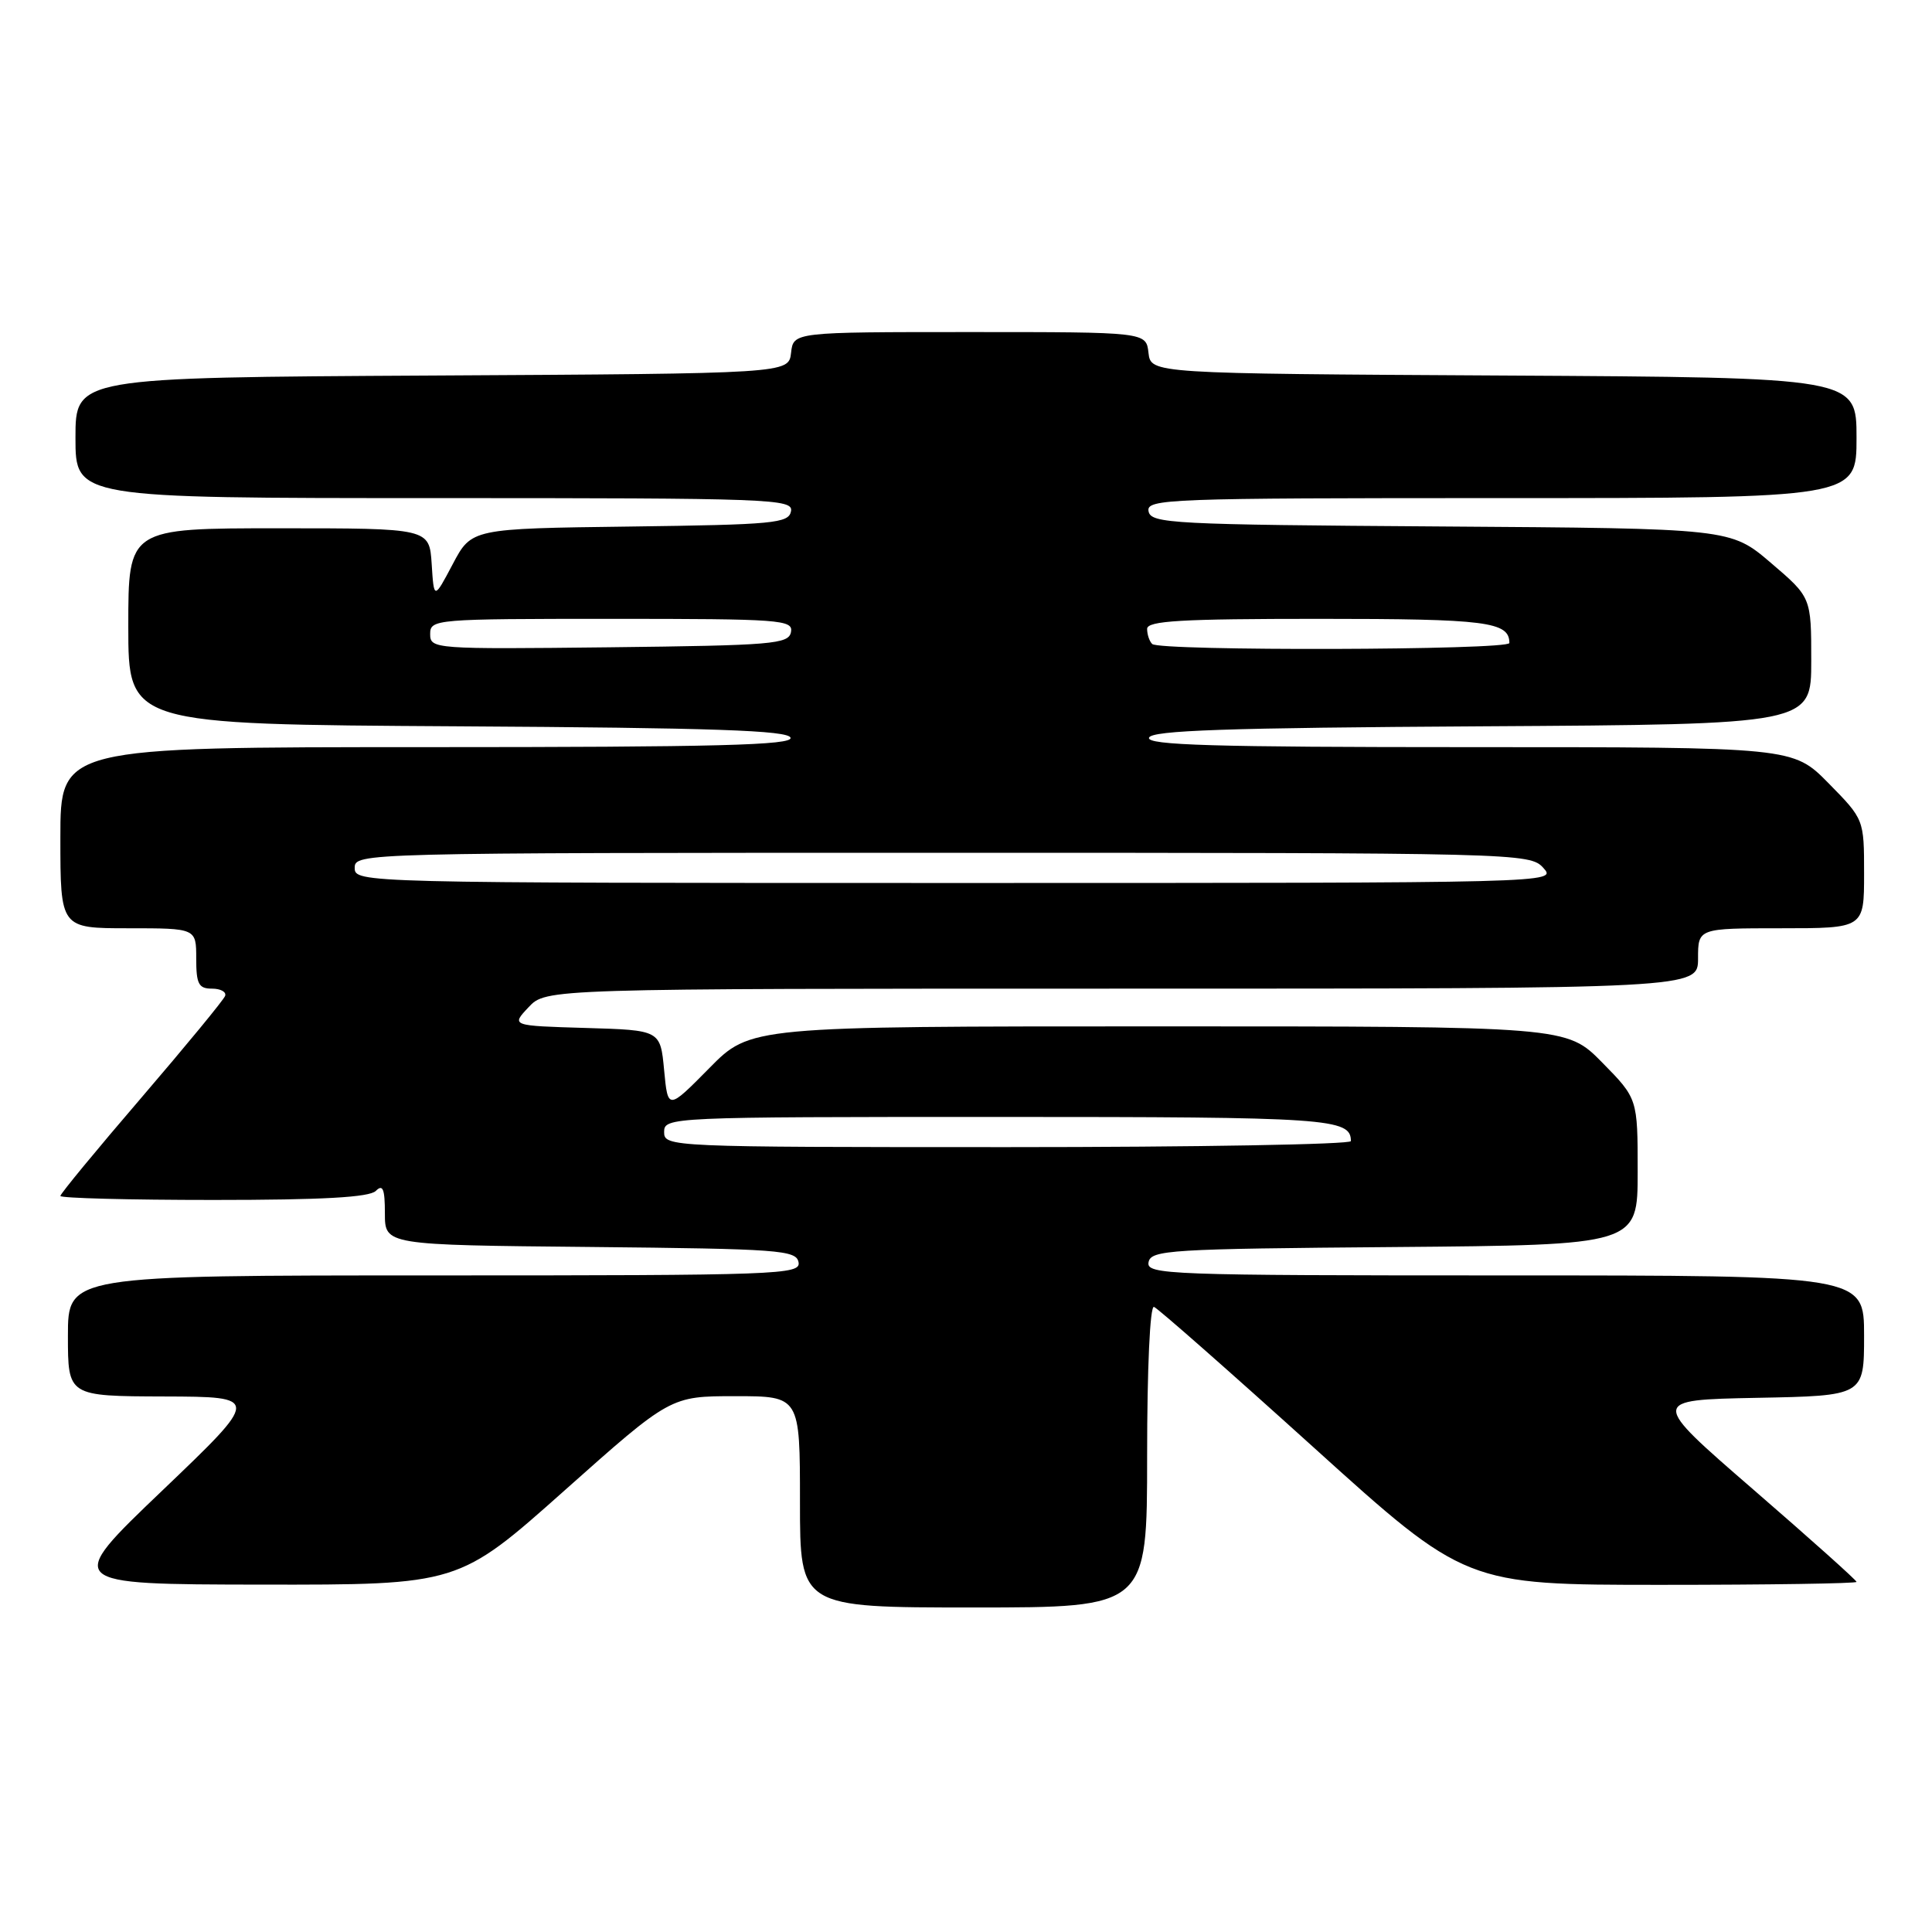 <?xml version="1.0" encoding="UTF-8" standalone="no"?>
<!DOCTYPE svg PUBLIC "-//W3C//DTD SVG 1.1//EN" "http://www.w3.org/Graphics/SVG/1.1/DTD/svg11.dtd" >
<svg xmlns="http://www.w3.org/2000/svg" xmlns:xlink="http://www.w3.org/1999/xlink" version="1.1" viewBox="0 0 256 256">
 <g >
 <path fill="currentColor"
d=" M 152.00 192.92 C 152.00 181.28 152.38 172.97 152.91 173.17 C 153.41 173.35 162.91 181.71 174.02 191.75 C 194.21 210.00 194.21 210.00 220.11 210.00 C 234.35 210.00 246.00 209.82 246.00 209.61 C 246.00 209.39 239.84 203.88 232.31 197.36 C 218.62 185.50 218.62 185.50 232.81 185.22 C 247.00 184.95 247.00 184.95 247.00 176.97 C 247.00 169.00 247.00 169.00 199.43 169.00 C 154.66 169.00 151.87 168.90 152.19 167.25 C 152.50 165.63 154.98 165.48 184.76 165.24 C 217.00 164.97 217.00 164.97 217.00 155.27 C 217.00 145.57 217.00 145.57 212.29 140.78 C 207.58 136.00 207.58 136.00 153.50 136.00 C 99.43 136.00 99.43 136.00 93.97 141.55 C 88.50 147.09 88.50 147.09 88.00 141.80 C 87.50 136.50 87.50 136.50 77.61 136.21 C 67.72 135.92 67.72 135.92 70.04 133.46 C 72.35 131.00 72.35 131.00 148.67 131.00 C 225.00 131.00 225.00 131.00 225.00 127.00 C 225.00 123.00 225.00 123.00 236.00 123.00 C 247.00 123.00 247.00 123.00 247.00 115.78 C 247.00 108.57 247.00 108.57 242.29 103.78 C 237.58 99.00 237.58 99.00 194.70 99.00 C 160.85 99.00 151.92 98.74 152.25 97.75 C 152.57 96.78 162.48 96.44 196.33 96.24 C 240.00 95.98 240.00 95.98 240.00 87.57 C 240.00 79.15 240.00 79.15 234.66 74.59 C 229.31 70.02 229.31 70.02 190.92 69.76 C 155.27 69.52 152.50 69.37 152.19 67.75 C 151.87 66.10 154.63 66.00 198.93 66.00 C 246.00 66.00 246.00 66.00 246.00 58.01 C 246.00 50.02 246.00 50.02 199.25 49.76 C 152.50 49.50 152.50 49.50 152.18 46.75 C 151.87 44.00 151.87 44.00 128.50 44.00 C 105.13 44.00 105.13 44.00 104.82 46.75 C 104.50 49.50 104.50 49.50 57.25 49.76 C 10.00 50.02 10.00 50.02 10.00 58.01 C 10.00 66.00 10.00 66.00 57.57 66.00 C 102.34 66.00 105.13 66.10 104.81 67.75 C 104.50 69.34 102.55 69.52 83.48 69.77 C 62.48 70.04 62.48 70.04 59.99 74.75 C 57.50 79.46 57.50 79.46 57.20 74.73 C 56.89 70.00 56.89 70.00 36.95 70.00 C 17.00 70.00 17.00 70.00 17.00 82.99 C 17.00 95.98 17.00 95.98 60.67 96.24 C 94.52 96.44 104.43 96.78 104.75 97.75 C 105.08 98.74 95.01 99.00 56.58 99.00 C 8.00 99.00 8.00 99.00 8.00 111.00 C 8.00 123.00 8.00 123.00 17.00 123.00 C 26.00 123.00 26.00 123.00 26.00 127.00 C 26.00 130.39 26.32 131.00 28.08 131.00 C 29.23 131.00 30.02 131.43 29.83 131.96 C 29.65 132.48 24.66 138.54 18.75 145.43 C 12.84 152.31 8.00 158.18 8.00 158.47 C 8.00 158.76 17.13 159.00 28.30 159.00 C 42.76 159.00 48.95 158.65 49.80 157.80 C 50.73 156.87 51.00 157.53 51.00 160.78 C 51.00 164.97 51.00 164.97 78.24 165.23 C 103.26 165.48 105.50 165.64 105.81 167.25 C 106.13 168.90 103.30 169.00 57.57 169.00 C 9.00 169.00 9.00 169.00 9.00 177.00 C 9.00 185.00 9.00 185.00 21.75 185.04 C 34.50 185.08 34.50 185.08 21.50 197.51 C 8.50 209.93 8.50 209.93 34.63 209.97 C 60.76 210.00 60.76 210.00 74.80 197.50 C 88.84 185.00 88.84 185.00 97.42 185.00 C 106.00 185.00 106.00 185.00 106.00 199.00 C 106.00 213.00 106.00 213.00 129.00 213.00 C 152.00 213.00 152.00 213.00 152.00 192.92 Z  M 88.00 150.00 C 88.00 148.03 88.67 148.00 132.30 148.00 C 176.16 148.00 179.00 148.19 179.00 151.20 C 179.00 151.64 158.53 152.00 133.50 152.00 C 88.67 152.00 88.00 151.97 88.00 150.00 Z  M 47.00 115.00 C 47.00 113.02 47.67 113.00 124.85 113.00 C 201.42 113.00 202.72 113.03 204.50 115.00 C 206.31 117.00 206.25 117.00 126.65 117.00 C 47.67 117.00 47.00 116.98 47.00 115.00 Z  M 57.00 84.02 C 57.00 82.05 57.59 82.00 81.07 82.00 C 103.46 82.00 105.12 82.12 104.81 83.75 C 104.50 85.35 102.42 85.52 80.74 85.77 C 57.51 86.03 57.00 85.99 57.00 84.02 Z  M 152.67 85.33 C 152.30 84.97 152.00 84.07 152.00 83.33 C 152.00 82.26 156.47 82.00 174.80 82.00 C 197.00 82.00 200.00 82.38 200.00 85.20 C 200.00 86.16 153.62 86.29 152.67 85.33 Z "/>
</g>
</svg>